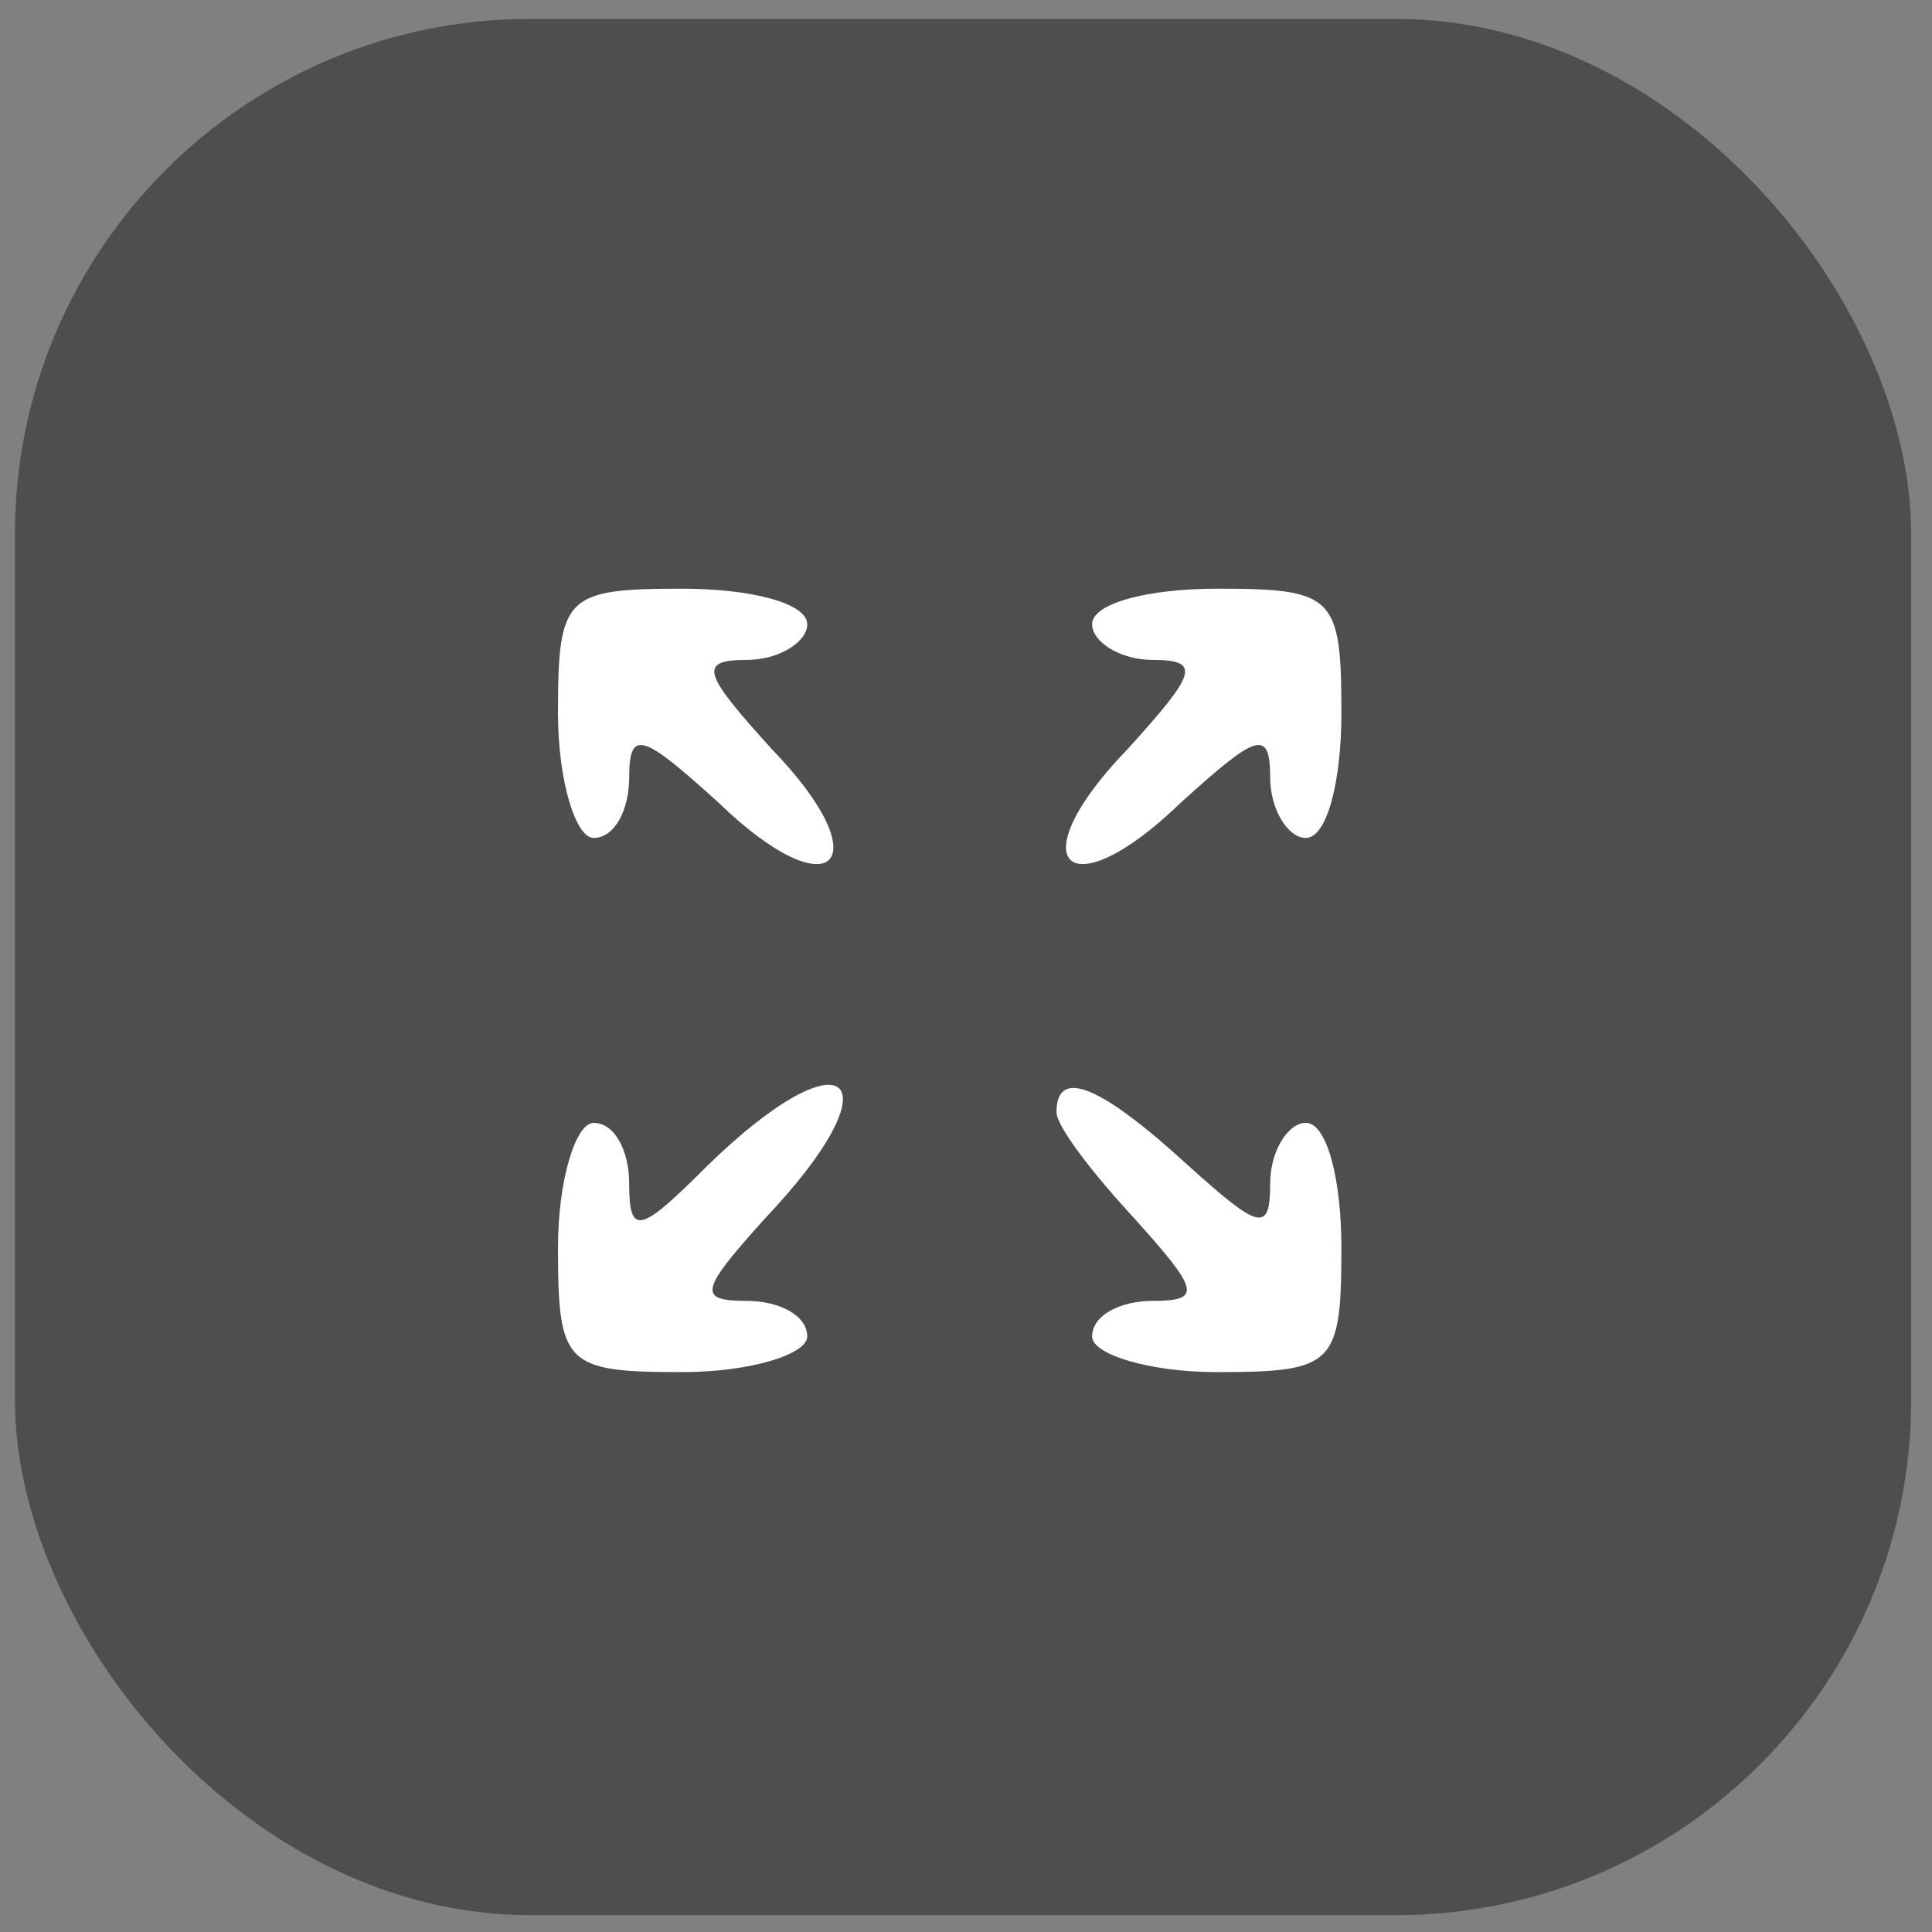 <svg width="75" height="75" viewBox="0 0 75 75" fill="none" xmlns="http://www.w3.org/2000/svg">
<rect x="0" y="0" width="75" height="75" fill="#808080" stroke="none"/>
<rect x="0.58" y="0.735" width="73.611" height="73.611" rx="20" fill="#231F20" fill-opacity="0.52"/>
<path d="M21.661 27.691C21.661 30.318 22.352 32.529 23.043 32.529C23.872 32.529 24.425 31.424 24.425 30.18C24.425 28.244 24.978 28.521 27.881 31.147C32.305 35.432 34.24 33.497 29.955 29.074C27.328 26.171 27.052 25.618 28.987 25.618C30.231 25.618 31.337 24.927 31.337 24.235C31.337 23.406 29.125 22.853 26.499 22.853C21.937 22.853 21.661 23.129 21.661 27.691Z" fill="white"/>
<path d="M42.396 24.235C42.396 24.927 43.502 25.618 44.746 25.618C46.682 25.618 46.405 26.171 43.779 29.074C39.493 33.497 41.429 35.432 45.852 31.147C48.755 28.521 49.308 28.244 49.308 30.18C49.308 31.424 49.999 32.529 50.691 32.529C51.52 32.529 52.073 30.318 52.073 27.691C52.073 23.129 51.796 22.853 47.234 22.853C44.608 22.853 42.396 23.406 42.396 24.235Z" fill="white"/>
<path d="M27.467 45.247C24.84 47.874 24.425 48.012 24.425 45.939C24.425 44.694 23.872 43.589 23.043 43.589C22.352 43.589 21.661 45.8 21.661 48.427C21.661 52.989 21.937 53.265 26.499 53.265C29.125 53.265 31.337 52.574 31.337 51.883C31.337 51.053 30.231 50.5 28.987 50.5C27.052 50.5 27.19 50.086 29.678 47.321C34.931 41.791 32.858 39.994 27.467 45.247Z" fill="white"/>
<path d="M41.014 43.174C41.014 43.727 42.396 45.524 44.055 47.321C46.543 50.086 46.681 50.5 44.746 50.5C43.502 50.5 42.396 51.053 42.396 51.883C42.396 52.574 44.608 53.265 47.234 53.265C51.796 53.265 52.073 52.989 52.073 48.427C52.073 45.8 51.52 43.589 50.69 43.589C49.999 43.589 49.308 44.694 49.308 45.939C49.308 47.874 48.893 47.736 46.128 45.247C42.811 42.206 41.014 41.377 41.014 43.174Z" fill="white"/>
</svg>

